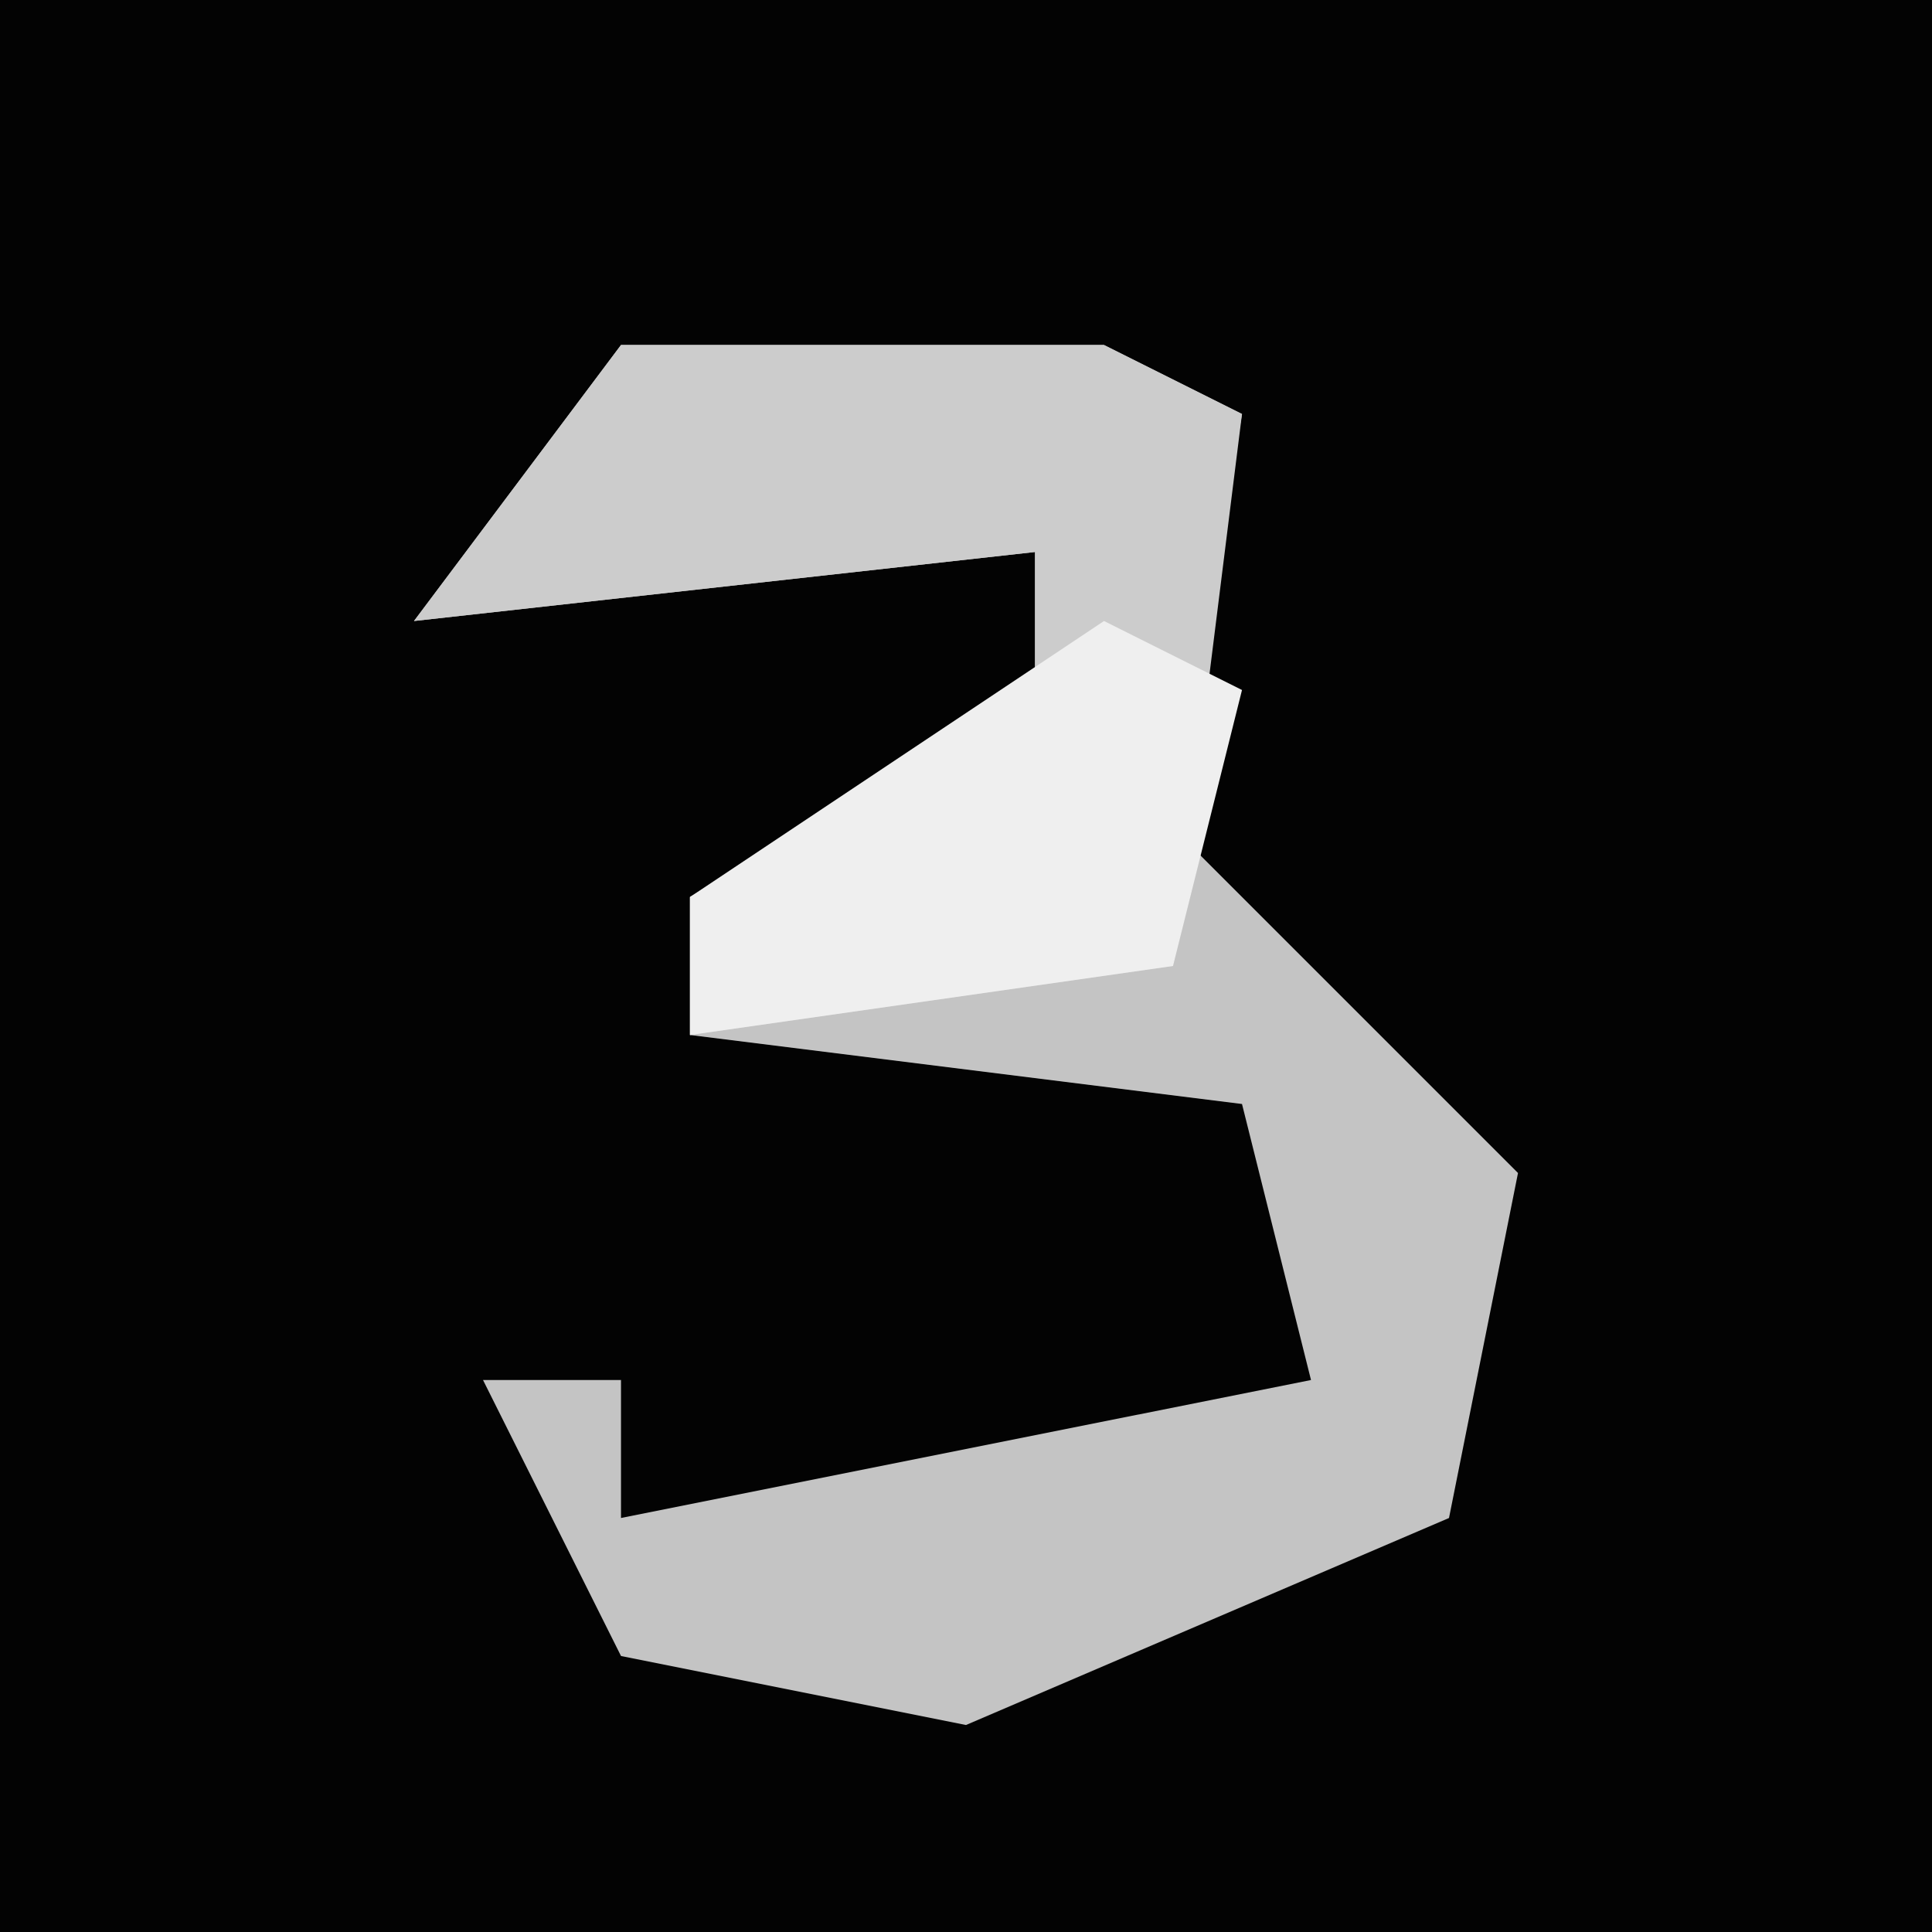 <?xml version="1.0" encoding="UTF-8"?>
<svg version="1.1" xmlns="http://www.w3.org/2000/svg" width="28" height="28">
<path d="M0,0 L28,0 L28,28 L0,28 Z " fill="#030303" transform="translate(0,0)"/>
<path d="M0,0 L7,0 L9,1 L8,7 L13,12 L12,17 L5,20 L0,19 L-2,15 L0,15 L0,17 L10,15 L9,11 L1,10 L1,8 L6,5 L6,3 L-3,4 Z " fill="#C4C4C4" transform="translate(9,5)"/>
<path d="M0,0 L7,0 L9,1 L8,9 L1,10 L1,8 L6,5 L6,3 L-3,4 Z " fill="#CCCCCC" transform="translate(9,5)"/>
<path d="M0,0 L2,1 L1,5 L-6,6 L-6,4 Z " fill="#EFEFEF" transform="translate(16,9)"/>
</svg>
